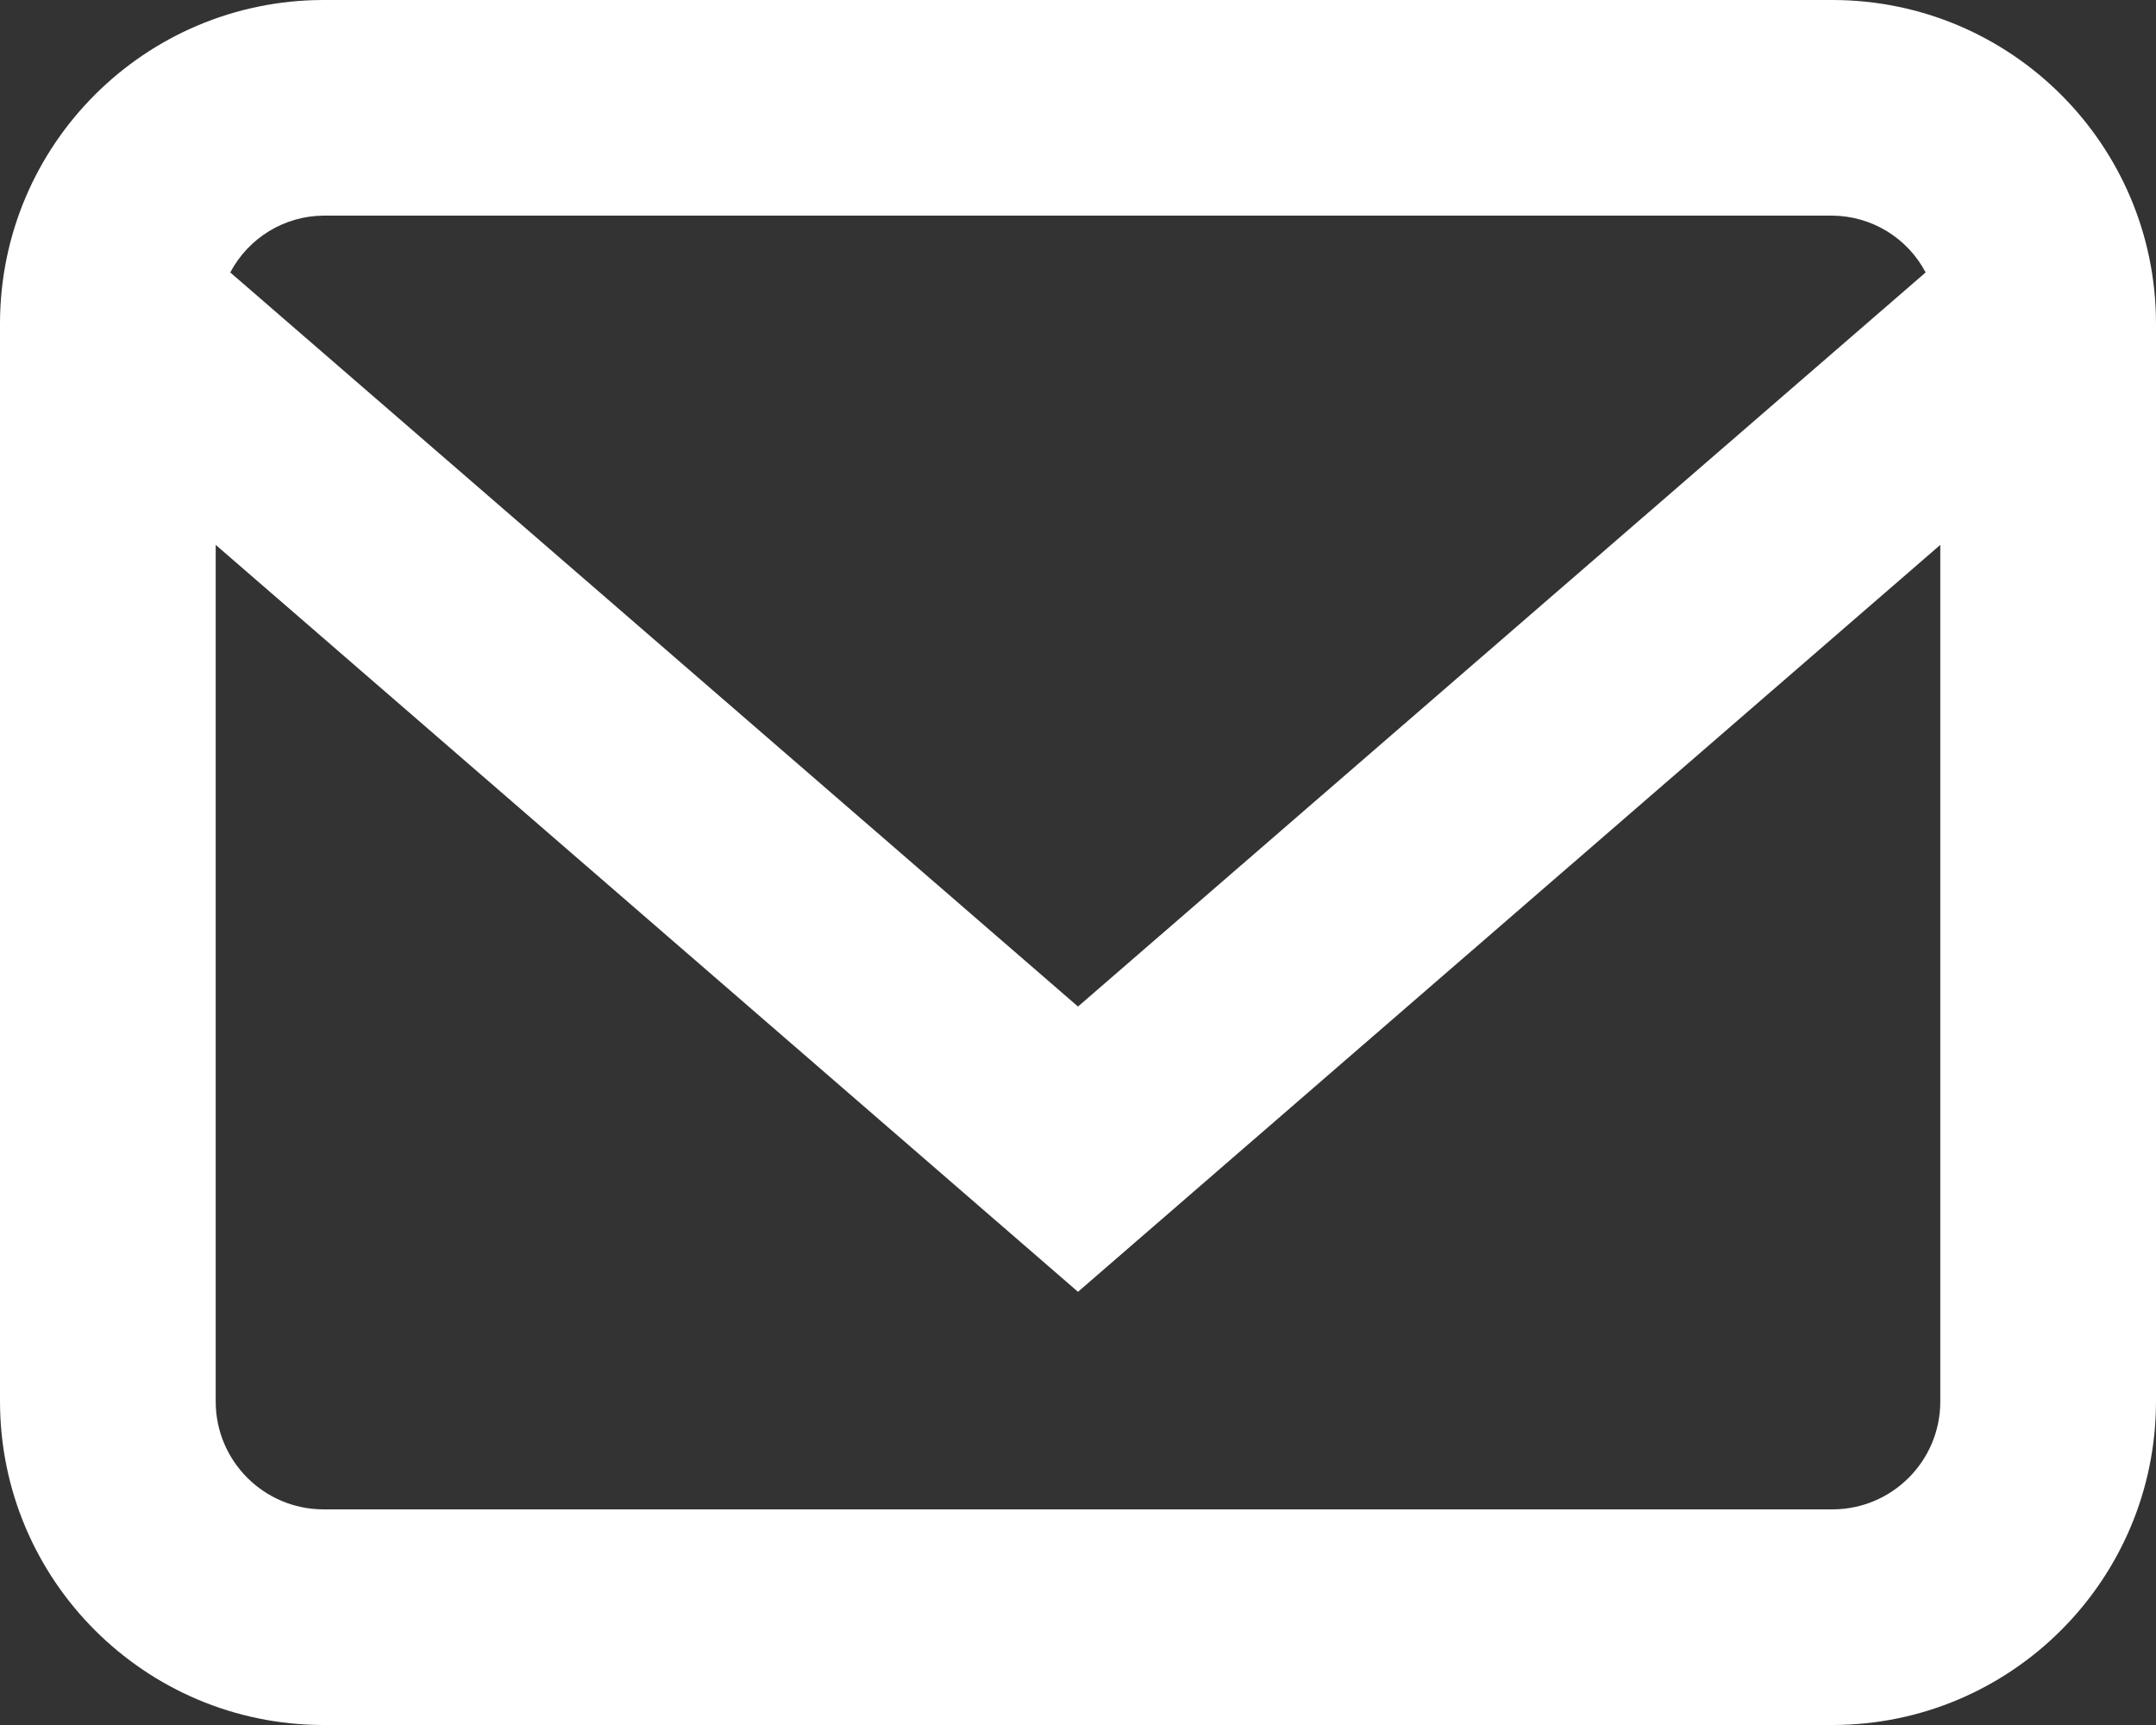 <svg width="20" height="16" viewBox="0 0 20 16" fill="none" xmlns="http://www.w3.org/2000/svg">
<rect x="0" y="0" width="20" height="16" fill="#333333" stroke="none"/>
<path fill-rule="evenodd" clip-rule="evenodd" d="M17 0H3C1.344 0.002 0.002 1.343 0 3V13C0.002 14.656 1.344 15.998 3 16H17C18.656 15.998 19.998 14.656 20 13V3C19.998 1.343 18.656 0.002 17 0ZM3 2H17C17.363 2.004 17.694 2.206 17.863 2.527L10 9.336L2.136 2.527C2.306 2.206 2.637 2.003 3 2H3ZM2.001 13C2.001 13.552 2.449 13.999 3 14H17C17.551 13.999 17.999 13.552 17.999 13V5.054L10 11.982L2.001 5.054V13Z" fill="white"/>
</svg>

